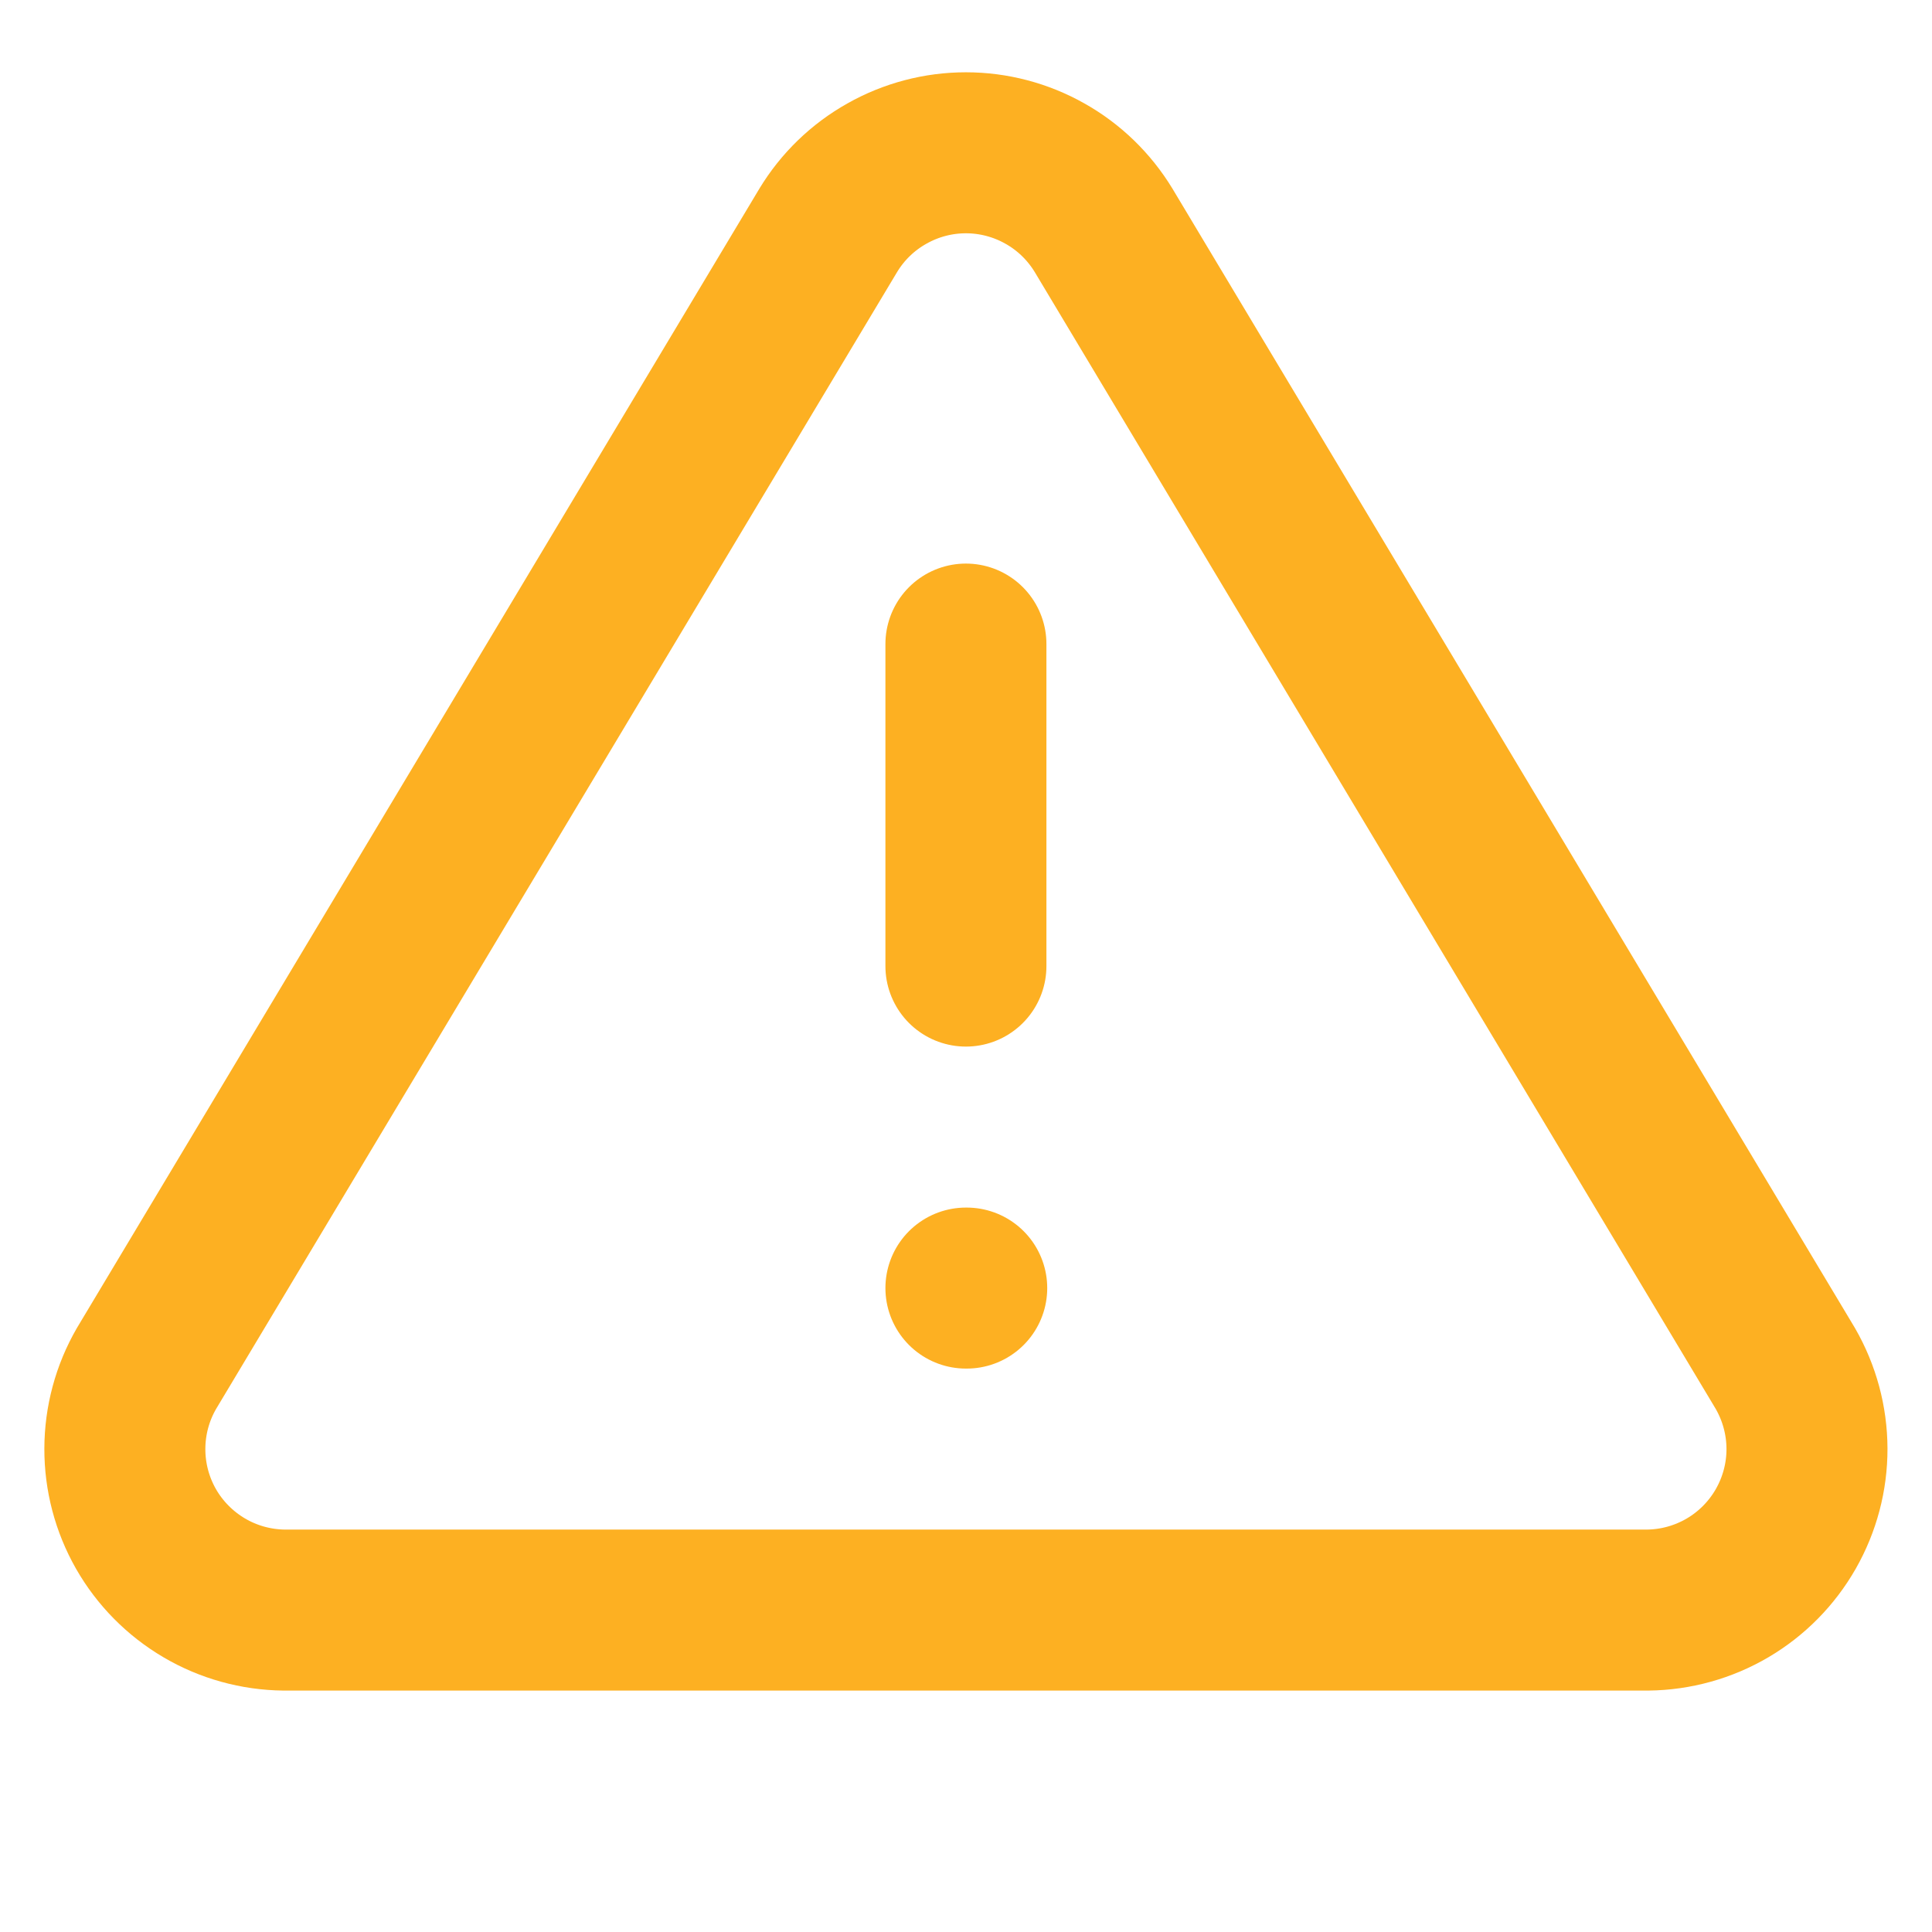 <svg width="24" height="24" viewBox="0 0 24 24" fill="none" xmlns="http://www.w3.org/2000/svg">
<path d="M11.999 8.001V12.001M11.999 16.001H12.009M10.289 2.861L1.819 17.001C1.644 17.304 1.552 17.646 1.551 17.996C1.55 18.345 1.64 18.688 1.813 18.992C1.986 19.295 2.236 19.548 2.537 19.725C2.837 19.902 3.18 19.997 3.529 20.001H20.469C20.818 19.997 21.16 19.902 21.461 19.725C21.762 19.548 22.011 19.295 22.184 18.992C22.357 18.688 22.448 18.345 22.447 17.996C22.446 17.646 22.353 17.304 22.179 17.001L13.709 2.861C13.53 2.567 13.28 2.324 12.98 2.156C12.681 1.987 12.342 1.898 11.999 1.898C11.655 1.898 11.317 1.987 11.018 2.156C10.718 2.324 10.467 2.567 10.289 2.861Z" stroke="#FDB022" stroke-width="2" stroke-linecap="round" stroke-linejoin="round"/>
</svg>
